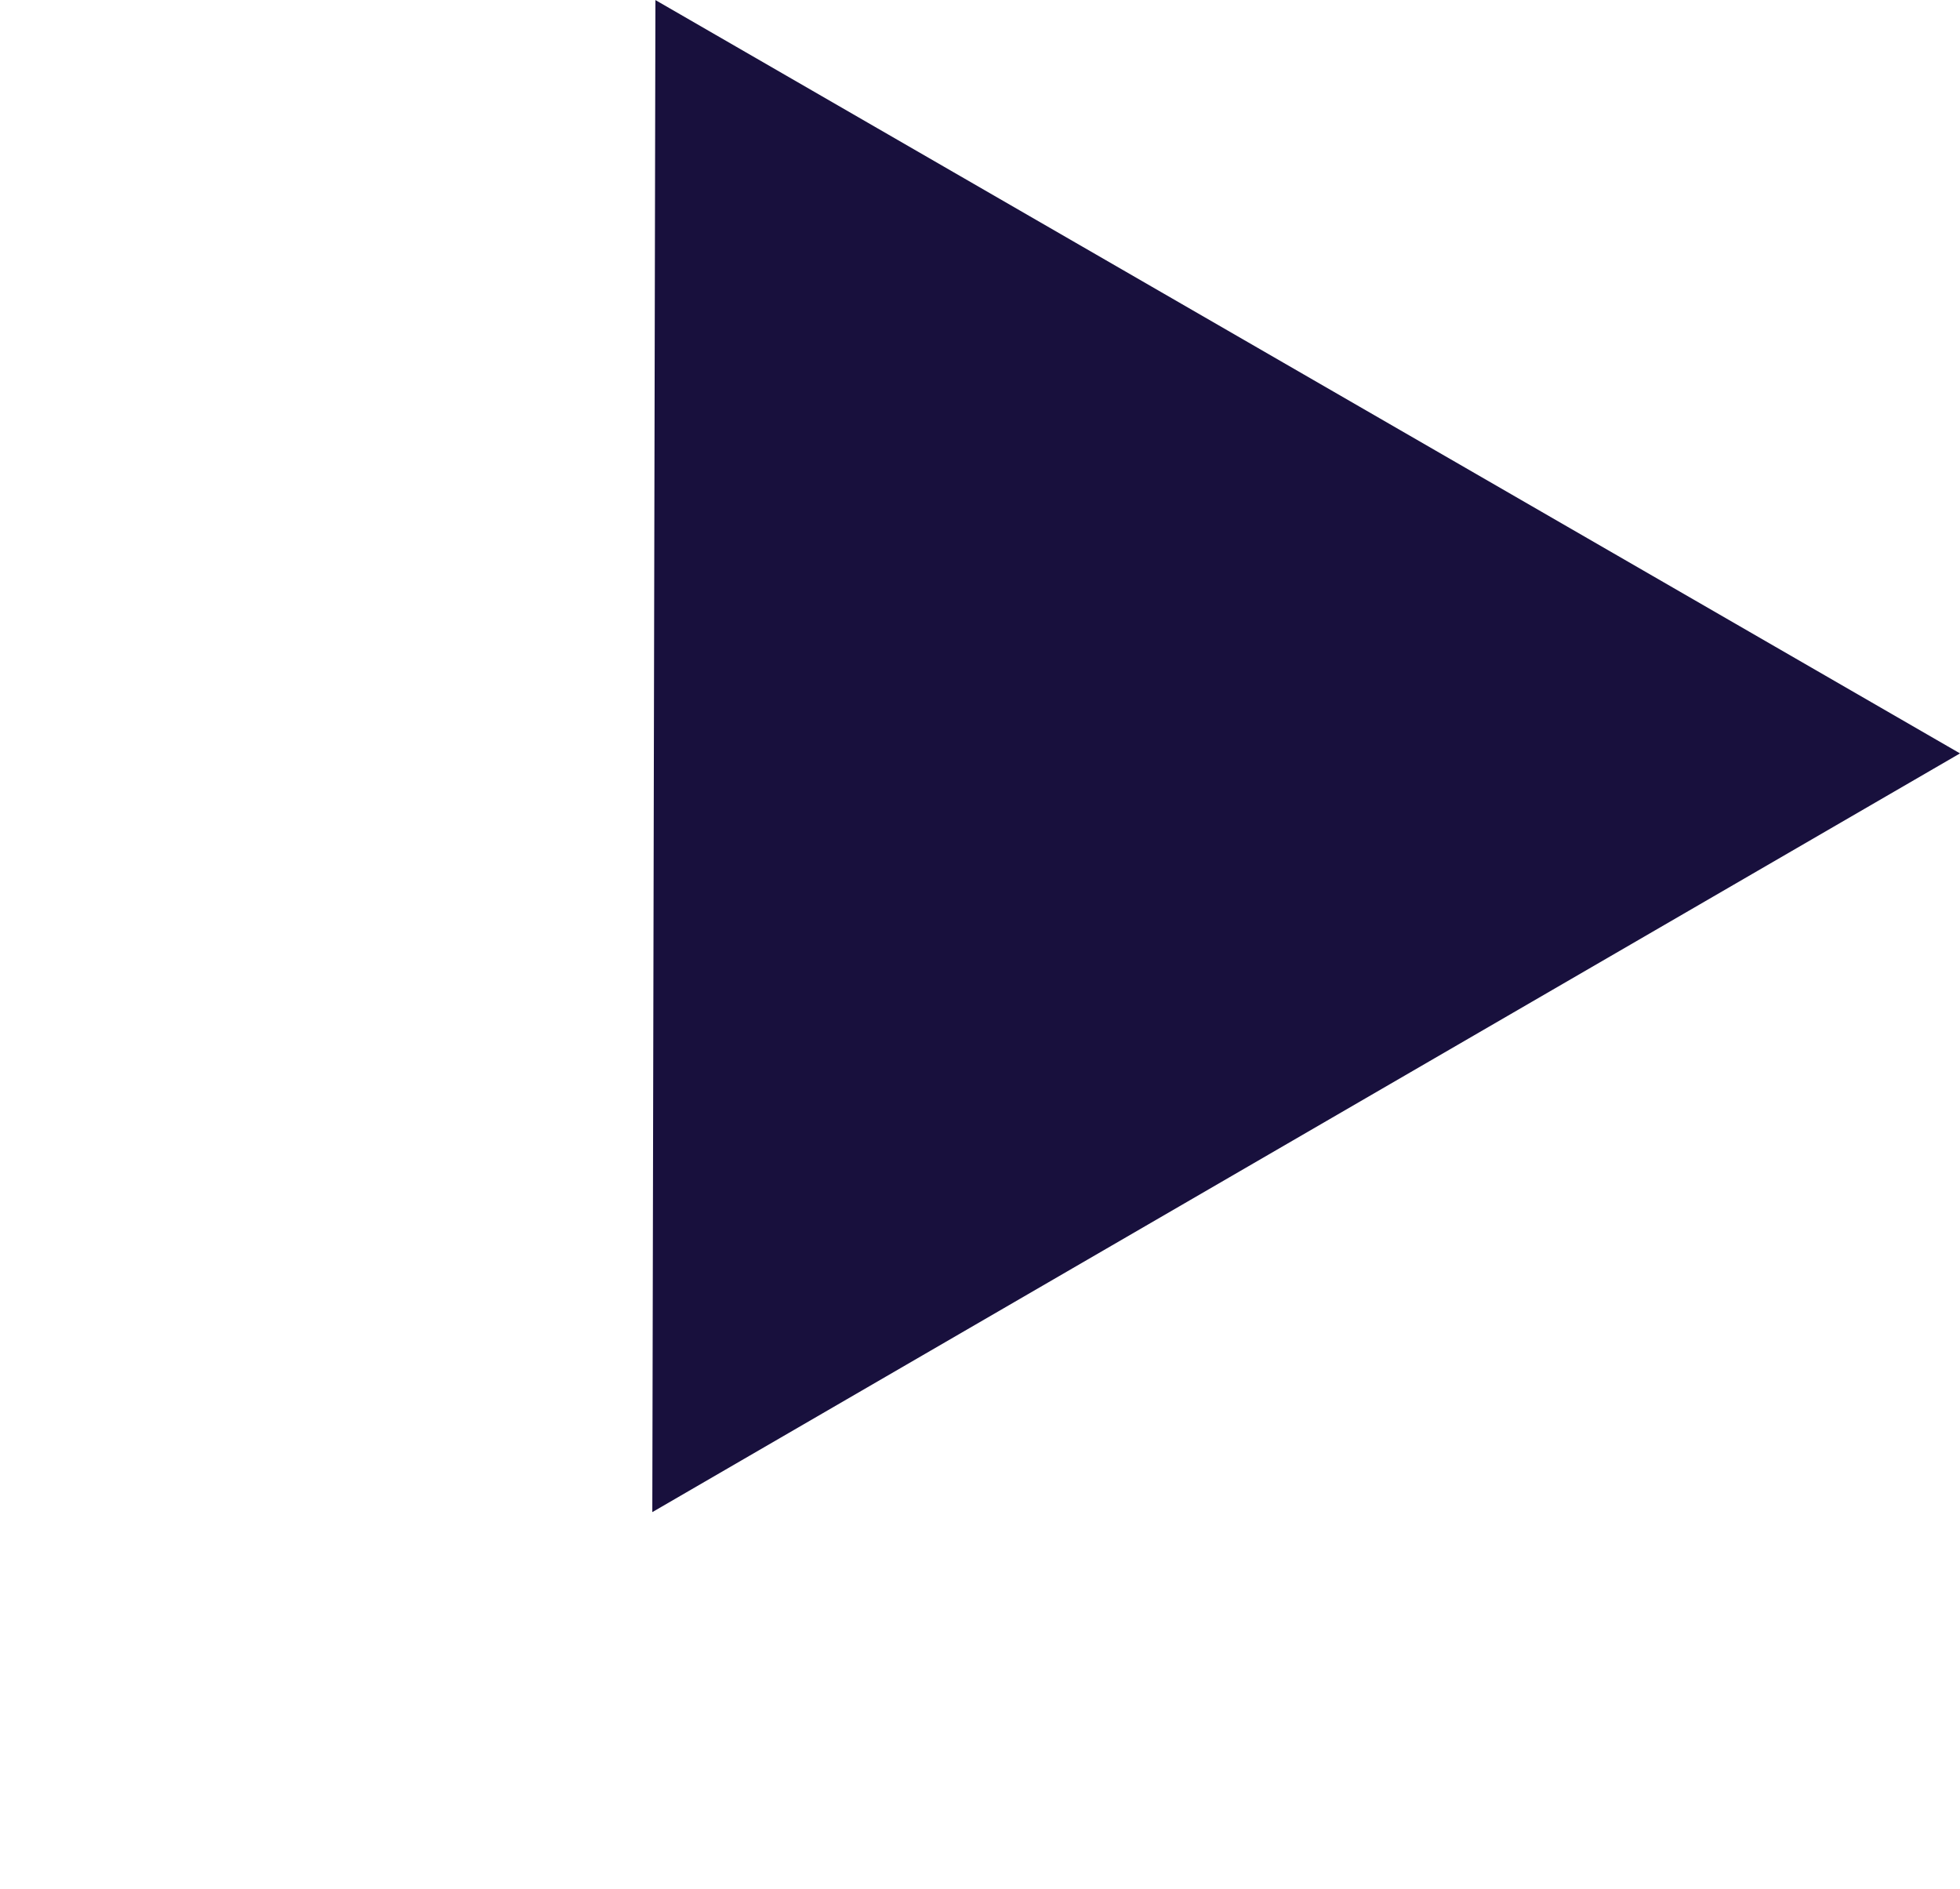 <svg xmlns="http://www.w3.org/2000/svg" width="38.877" height="37.457" viewBox="0 0 38.877 37.457">
    <path data-name="Polígono 3" d="m14.94 0 14.94 26H0z" transform="rotate(-150 17.957 15.262)" style="fill:#18103d"/>
</svg>
